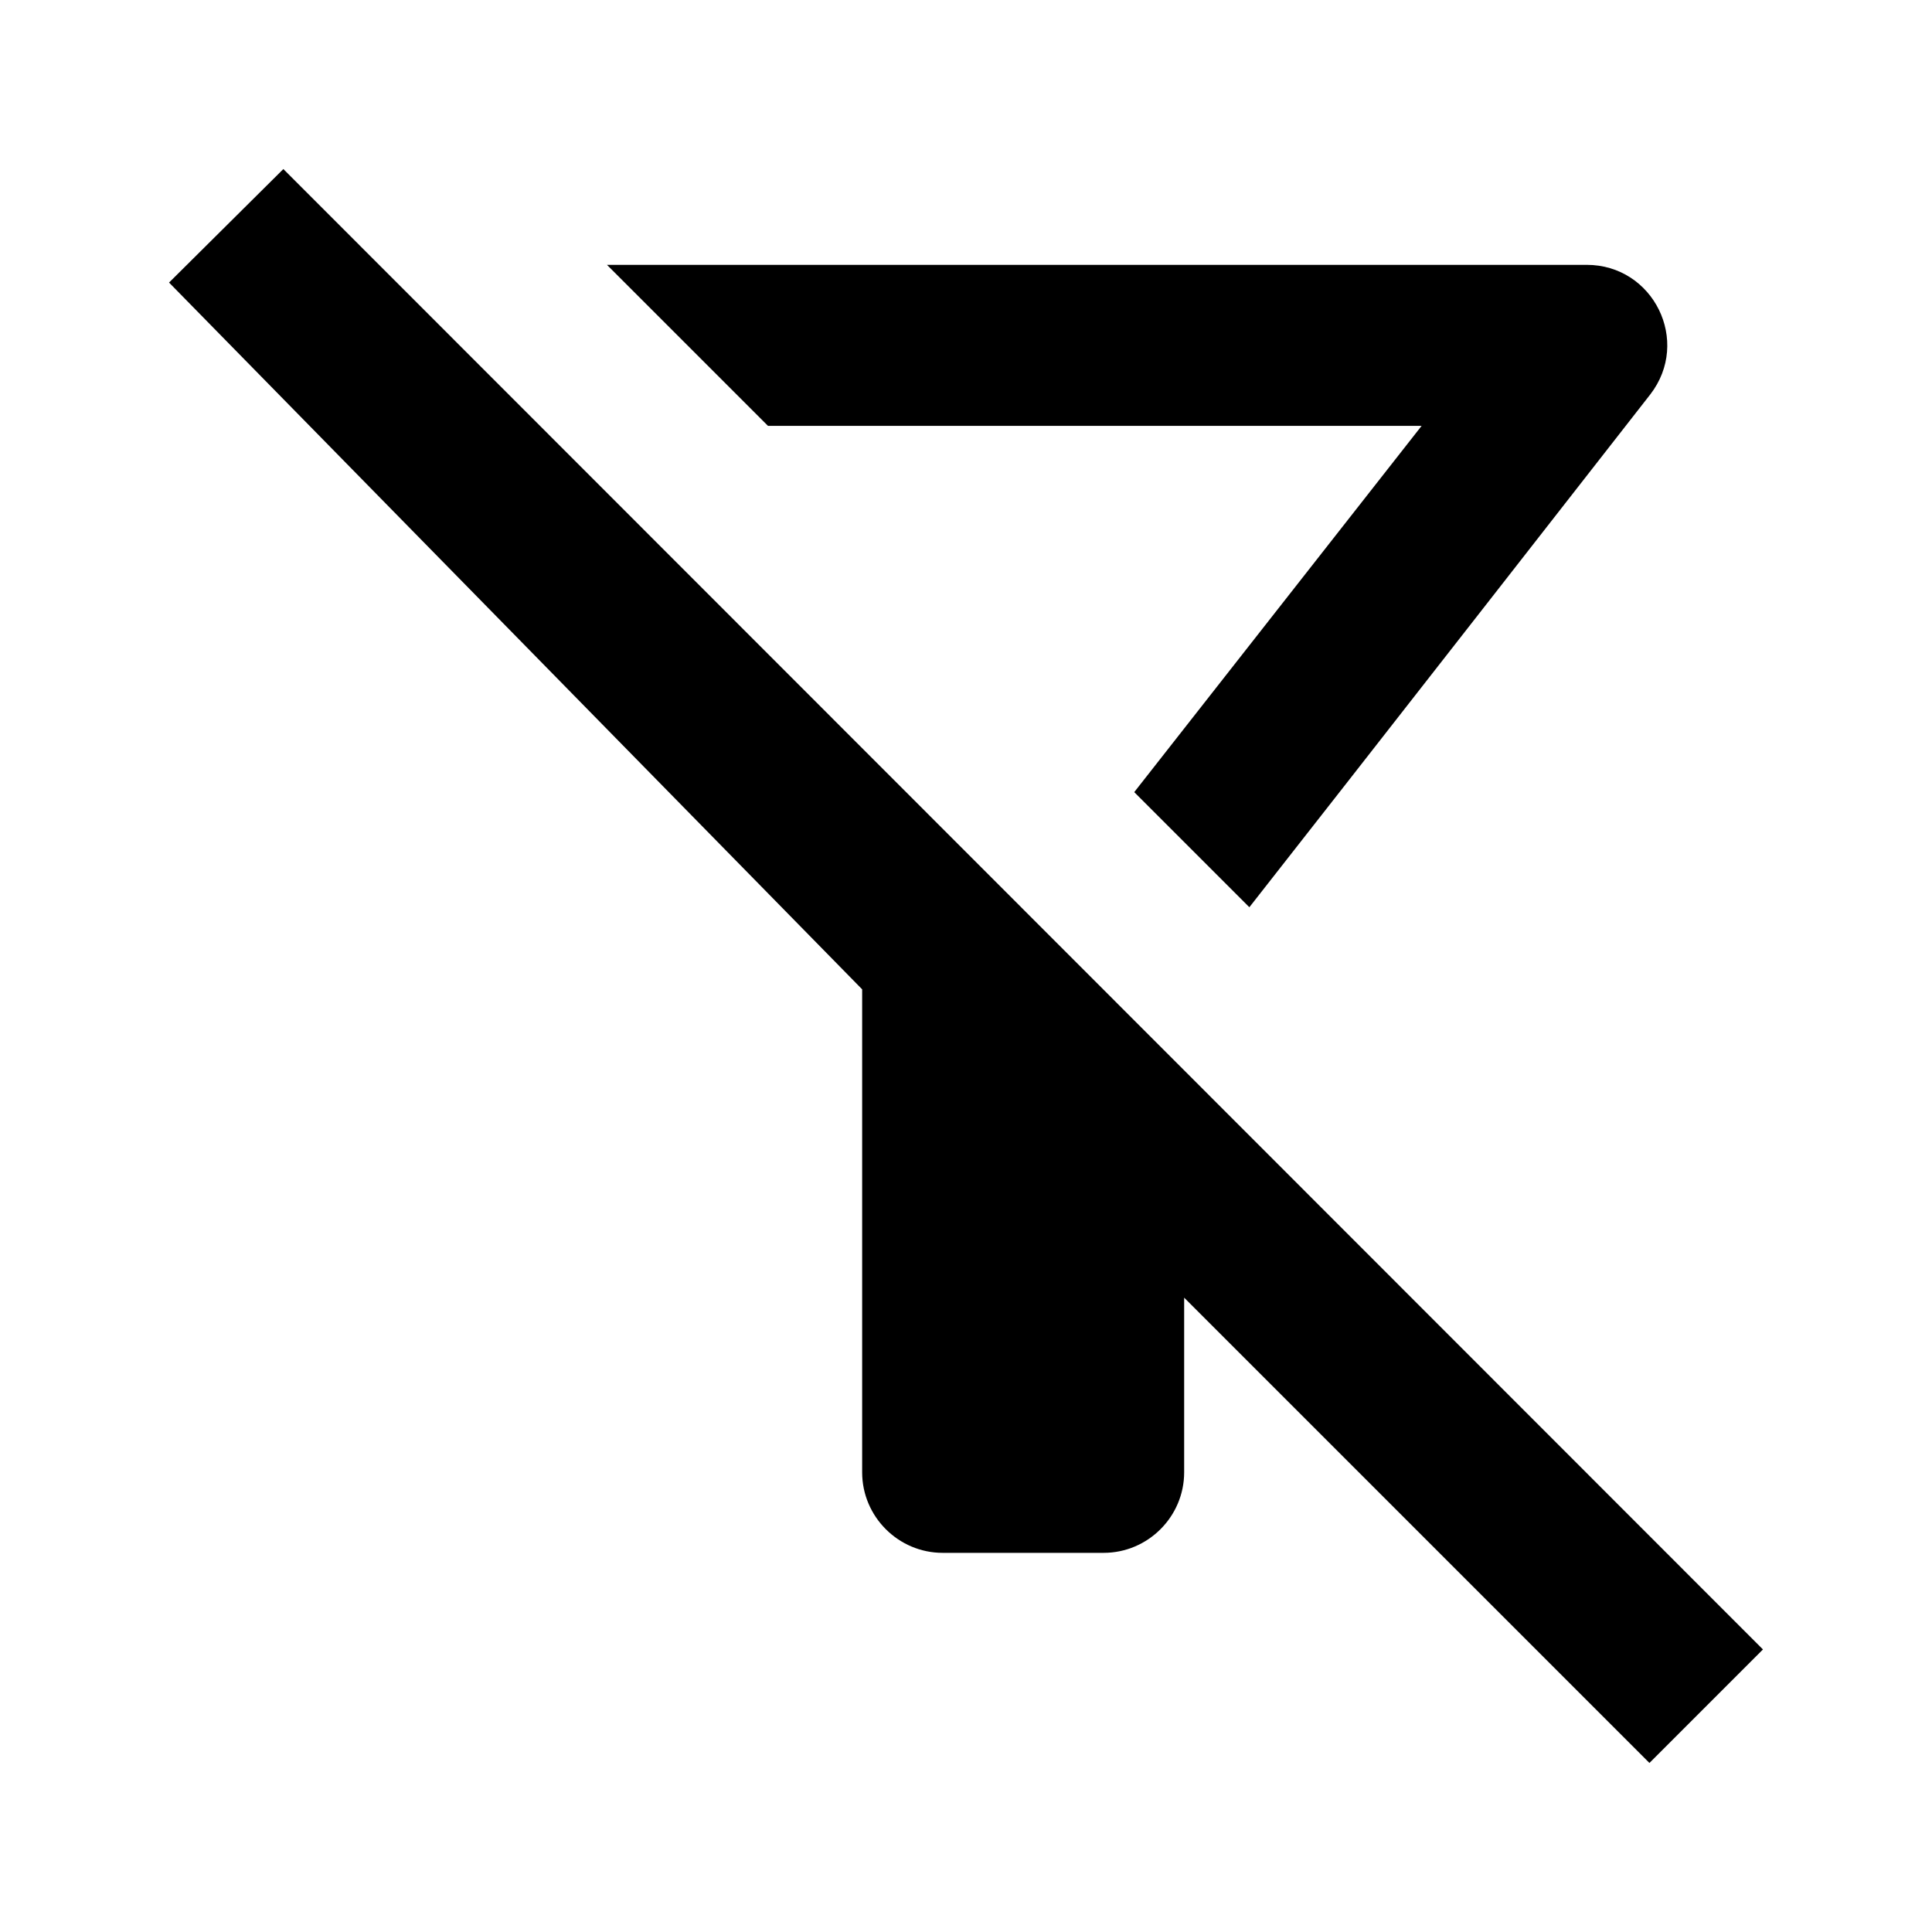 <svg width="24" height="24" viewBox="0 0 24 24" fill="none" xmlns="http://www.w3.org/2000/svg">
<path d="M17.66 5.29L14.09 9.84L15.52 11.27C16.55 9.96 20.5 4.9 20.5 4.9C21.01 4.24 20.54 3.29 19.71 3.29H7.54L9.54 5.29H17.66Z" fill="black"/>
<path d="M3.52 2.1L2.1 3.51L10.71 12.29V18.29C10.71 18.84 11.16 19.29 11.71 19.29H13.71C14.26 19.29 14.71 18.84 14.71 18.29V16.12L20.49 21.9L21.9 20.49L3.52 2.1Z" fill="black"/>
</svg>
